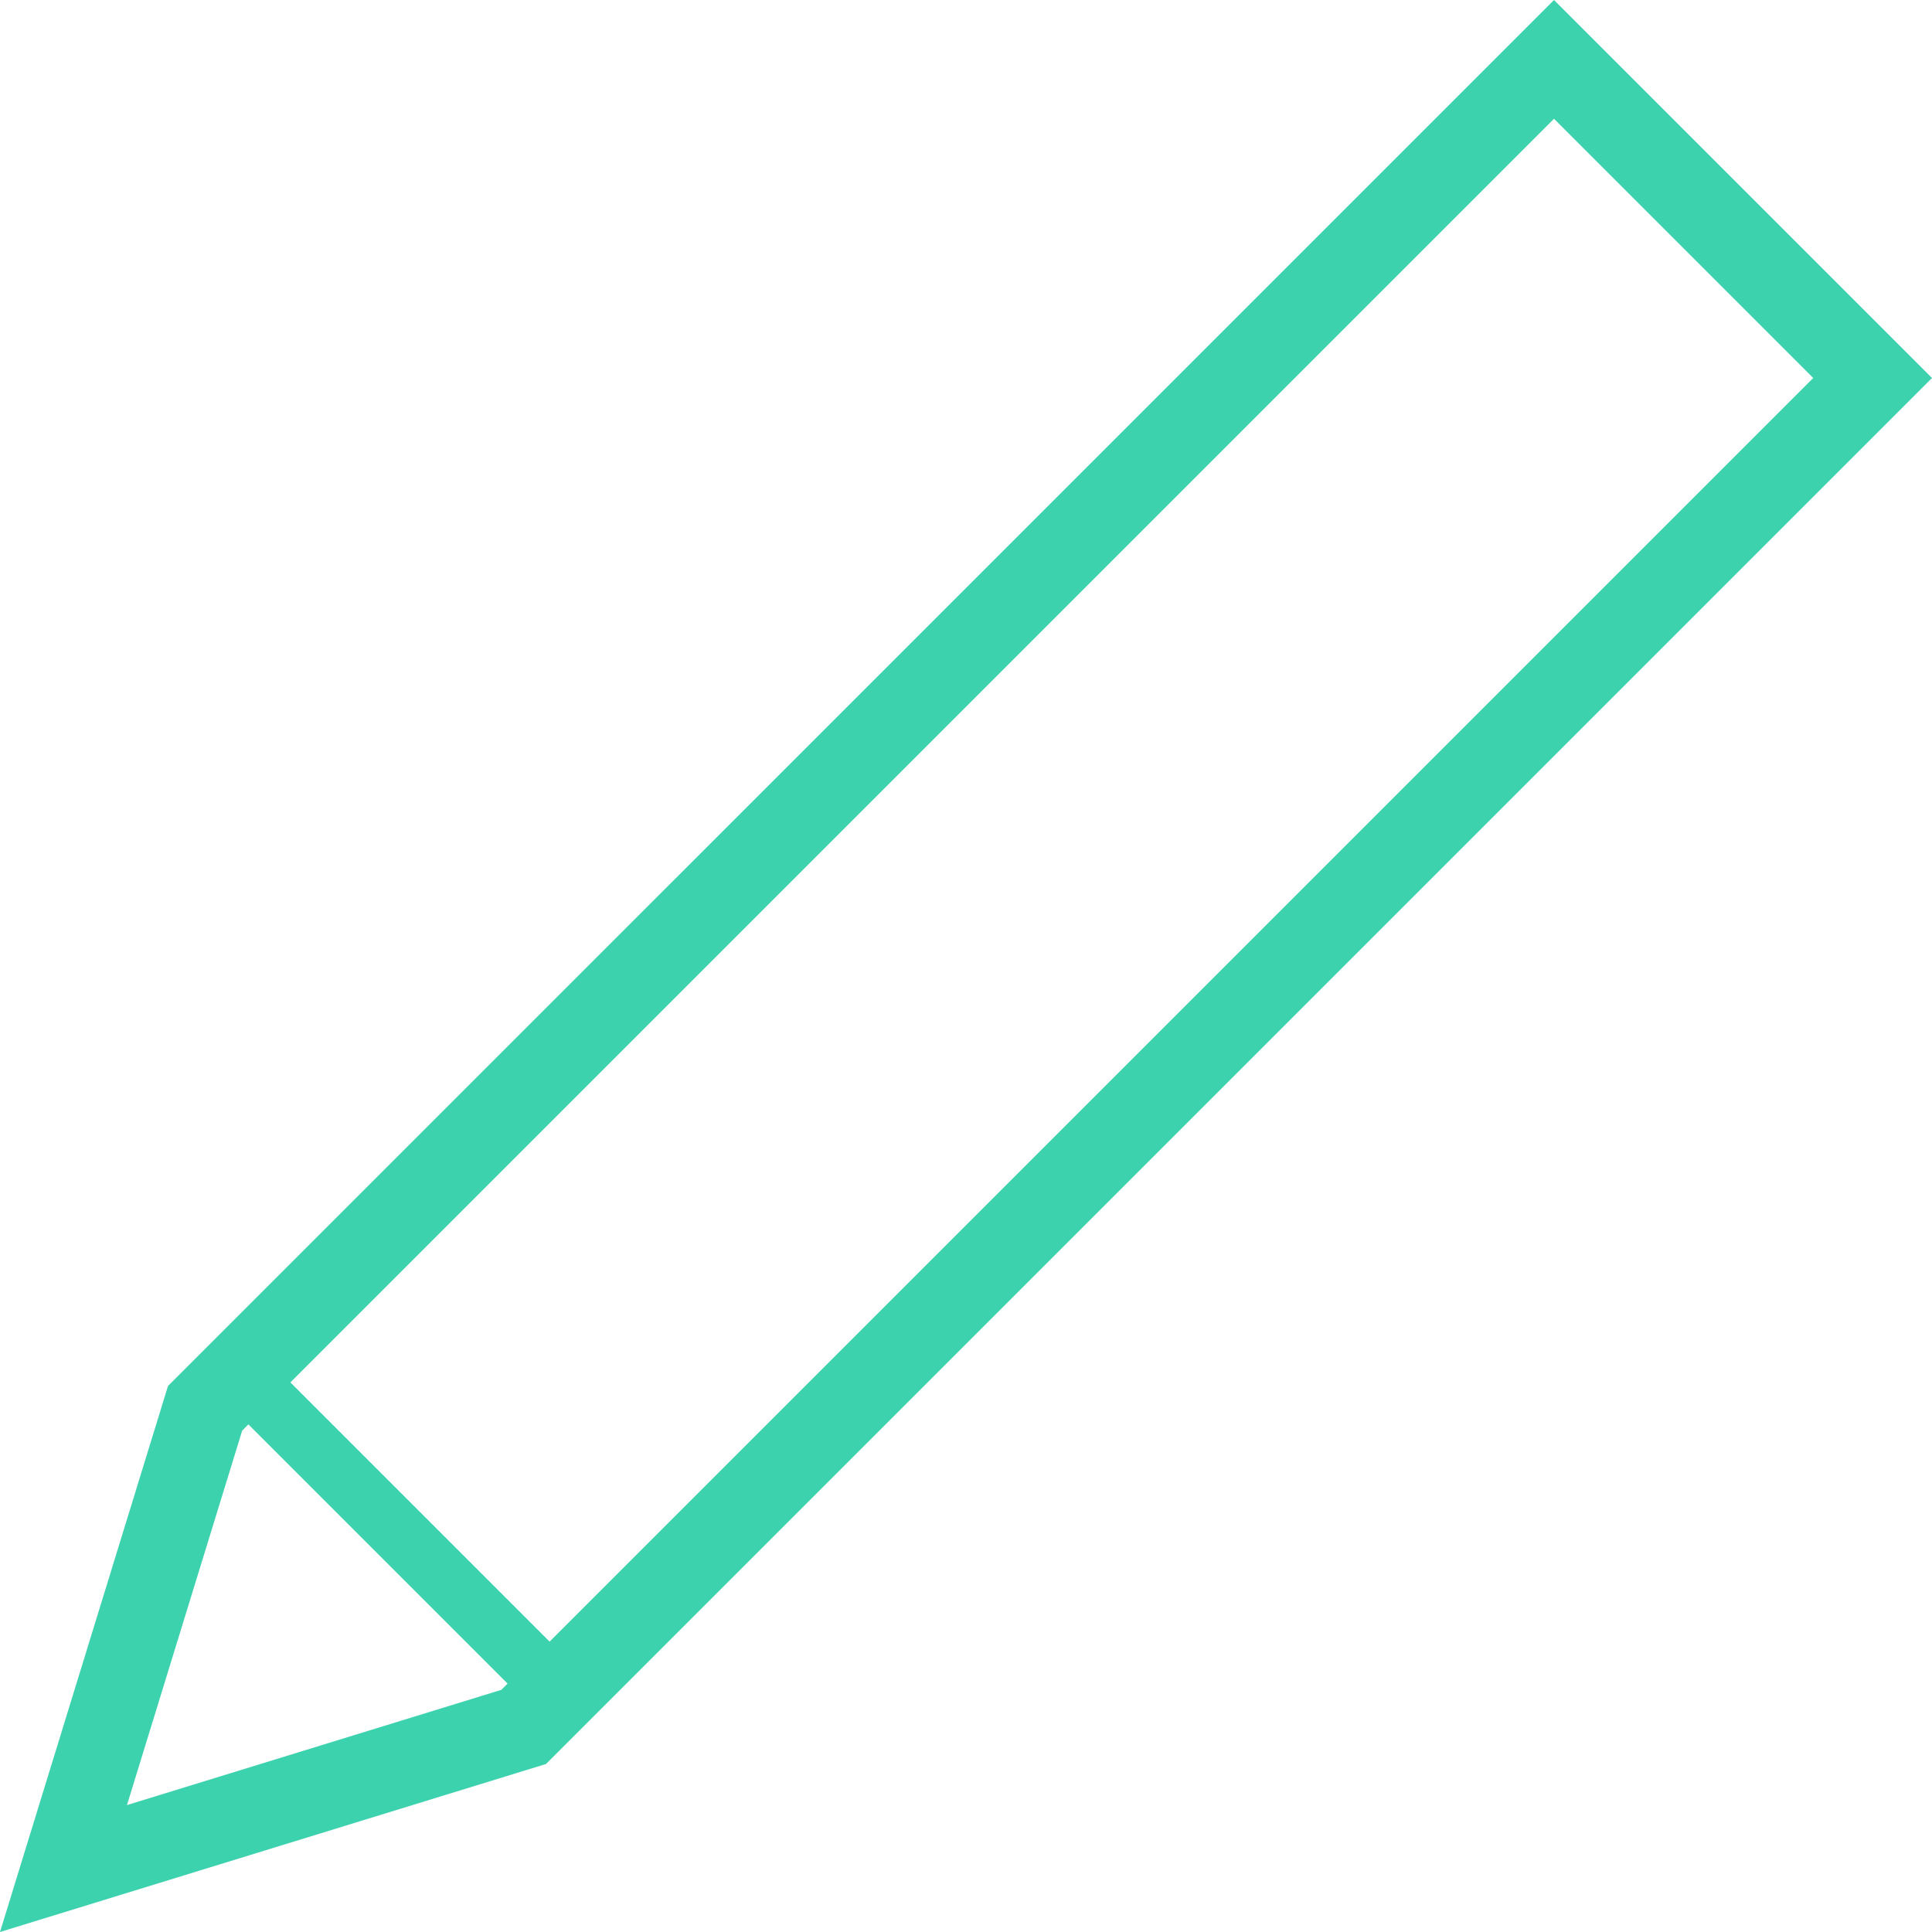<svg xmlns="http://www.w3.org/2000/svg" xmlns:xlink="http://www.w3.org/1999/xlink" preserveAspectRatio="xMidYMid" width="46" height="46" viewBox="0 0 46 46">
  <defs>
    <style>
      .cls-1 {
        fill: #3dd2ae;
        fill-rule: evenodd;
      }
    </style>
  </defs>
  <path d="M37.000,0.000 L4.000,33.000 L0.000,46.000 L13.000,42.000 L46.000,9.000 L37.000,0.000 ZM43.172,9.000 L13.086,39.086 L6.914,32.914 L37.000,2.828 L43.172,9.000 ZM3.023,42.978 L5.766,34.063 L5.914,33.914 L12.086,40.086 L11.937,40.234 L3.023,42.978 Z" class="cls-1"/>
</svg>
